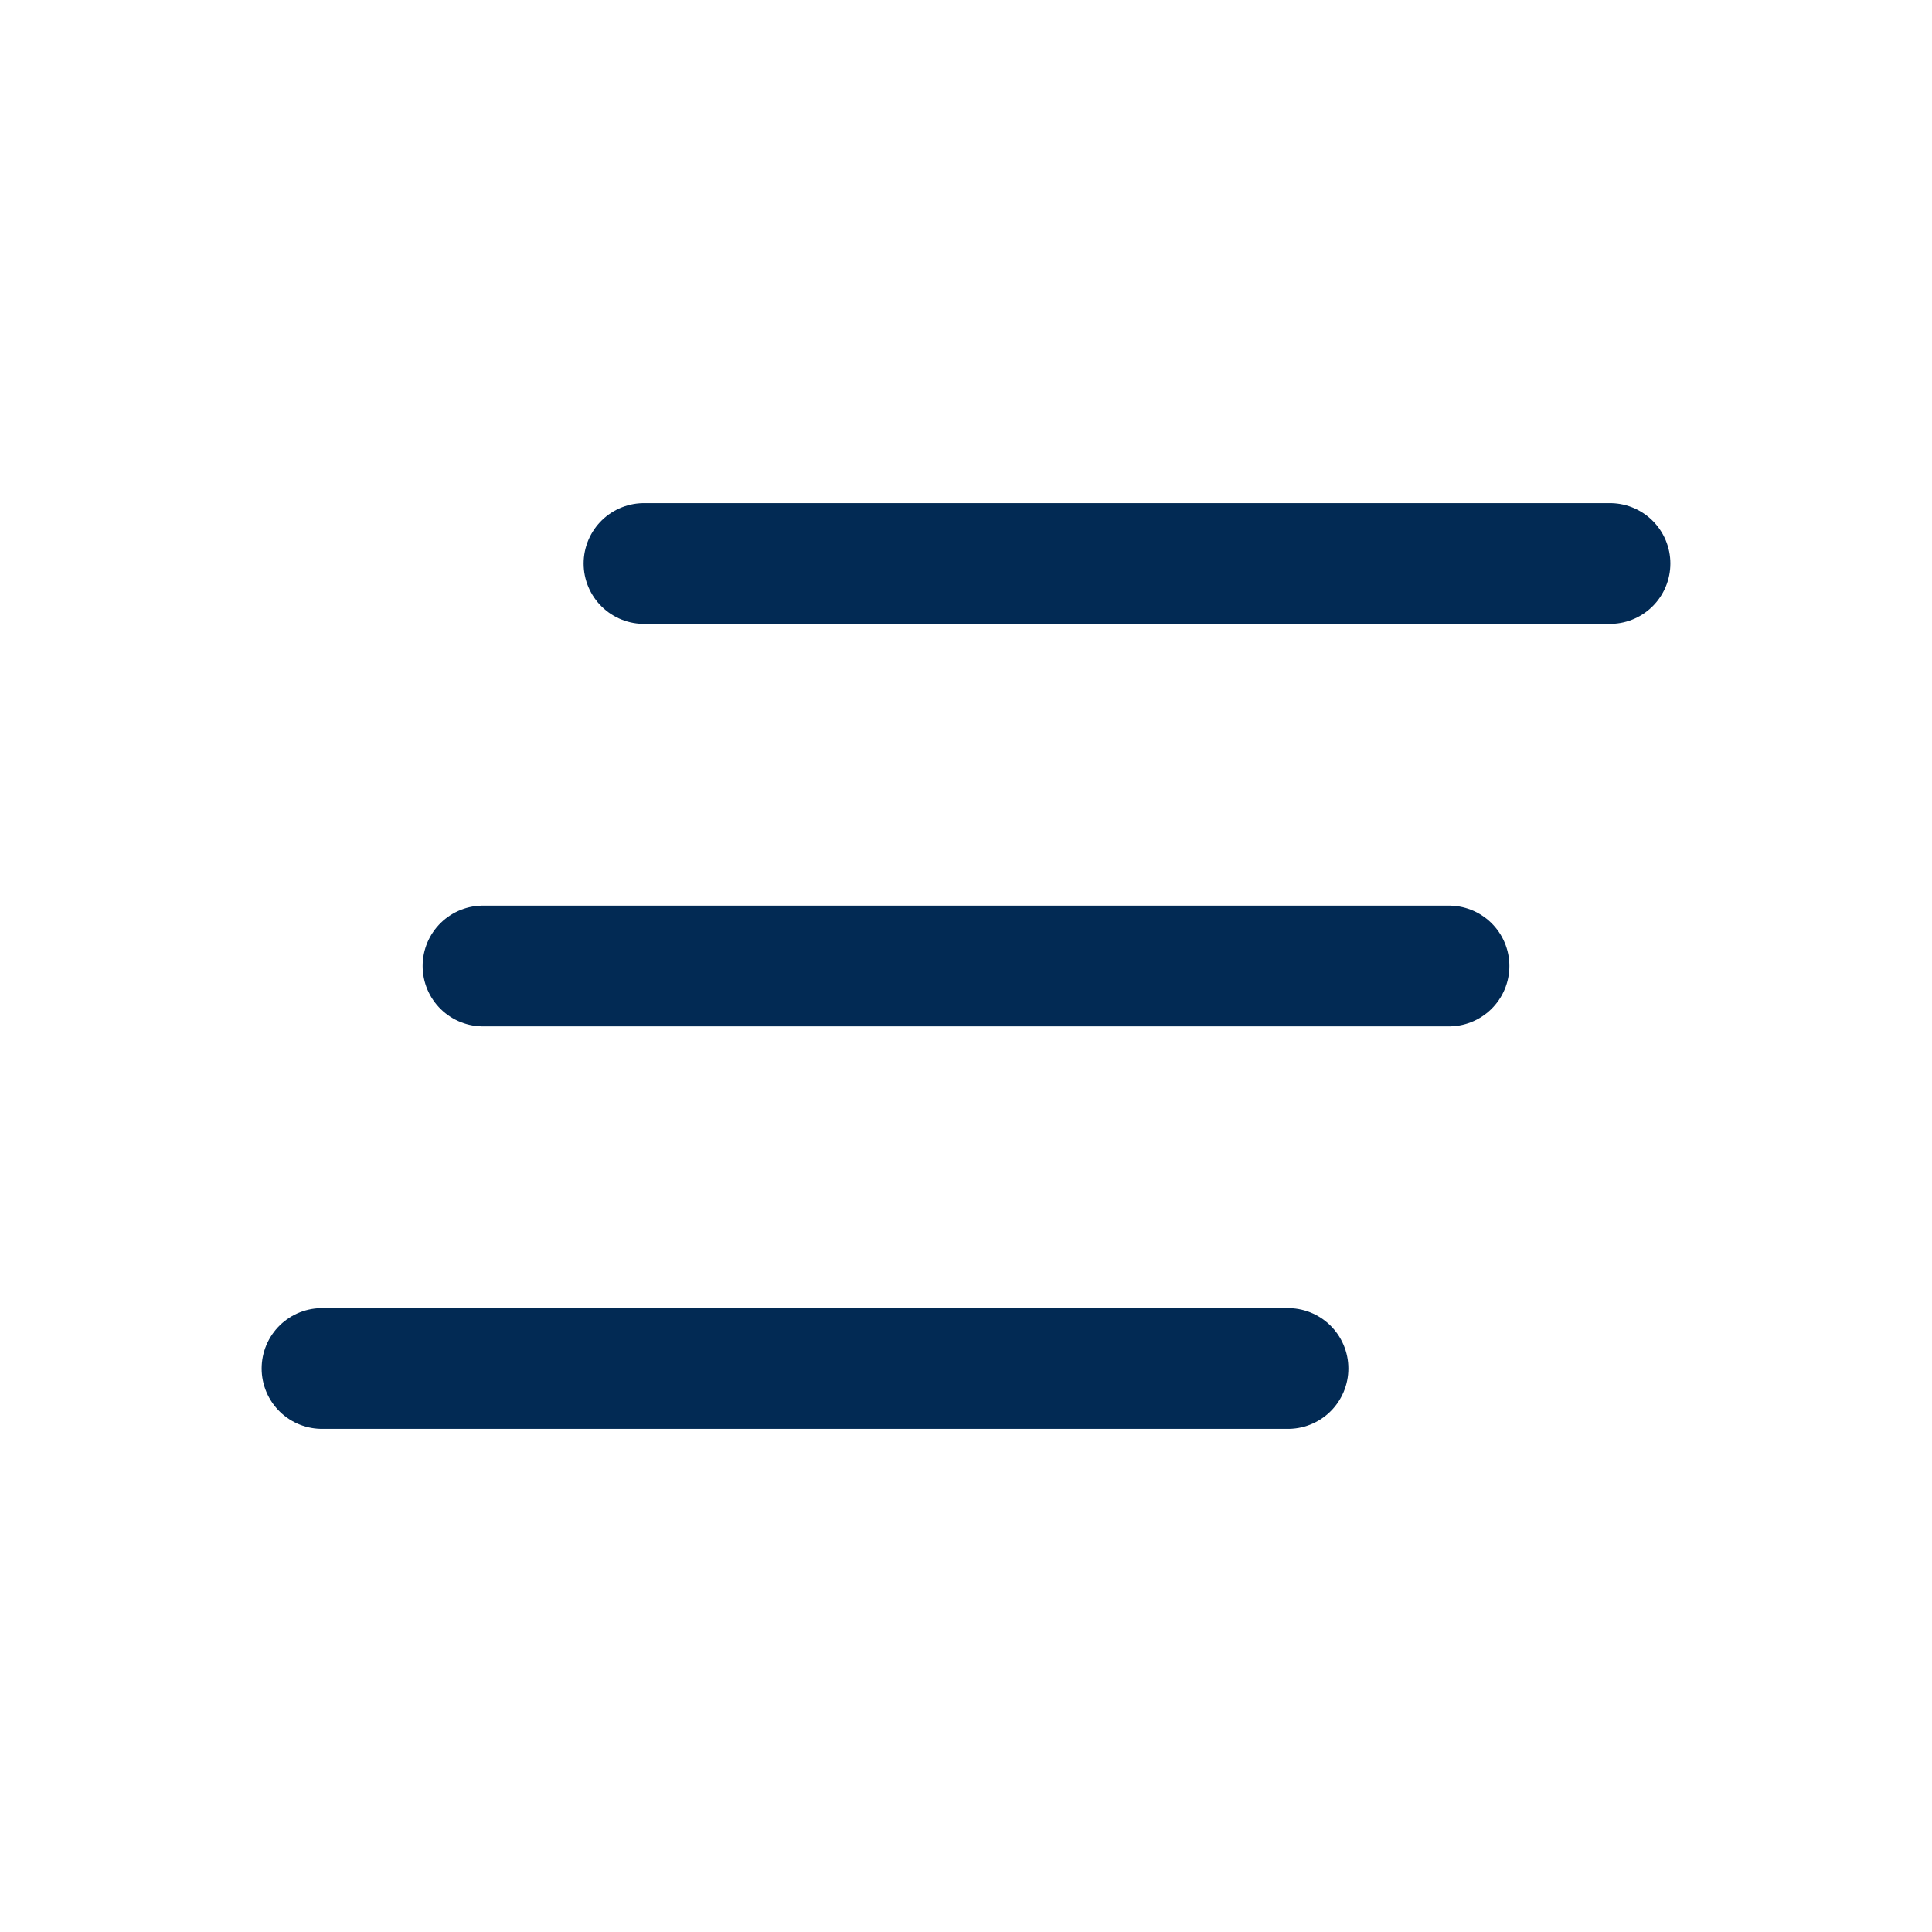 <svg width="24" height="24" viewBox="0 0 24 24" fill="none" xmlns="http://www.w3.org/2000/svg">
<path d="M8 7H20" stroke="#022A54" stroke-width="1.5" stroke-linecap="round" stroke-linejoin="round"/>
<path d="M6 12H18" stroke="#022A54" stroke-width="1.5" stroke-linecap="round" stroke-linejoin="round"/>
<path d="M4 17H16" stroke="#022A54" stroke-width="1.5" stroke-linecap="round" stroke-linejoin="round"/>
</svg>
